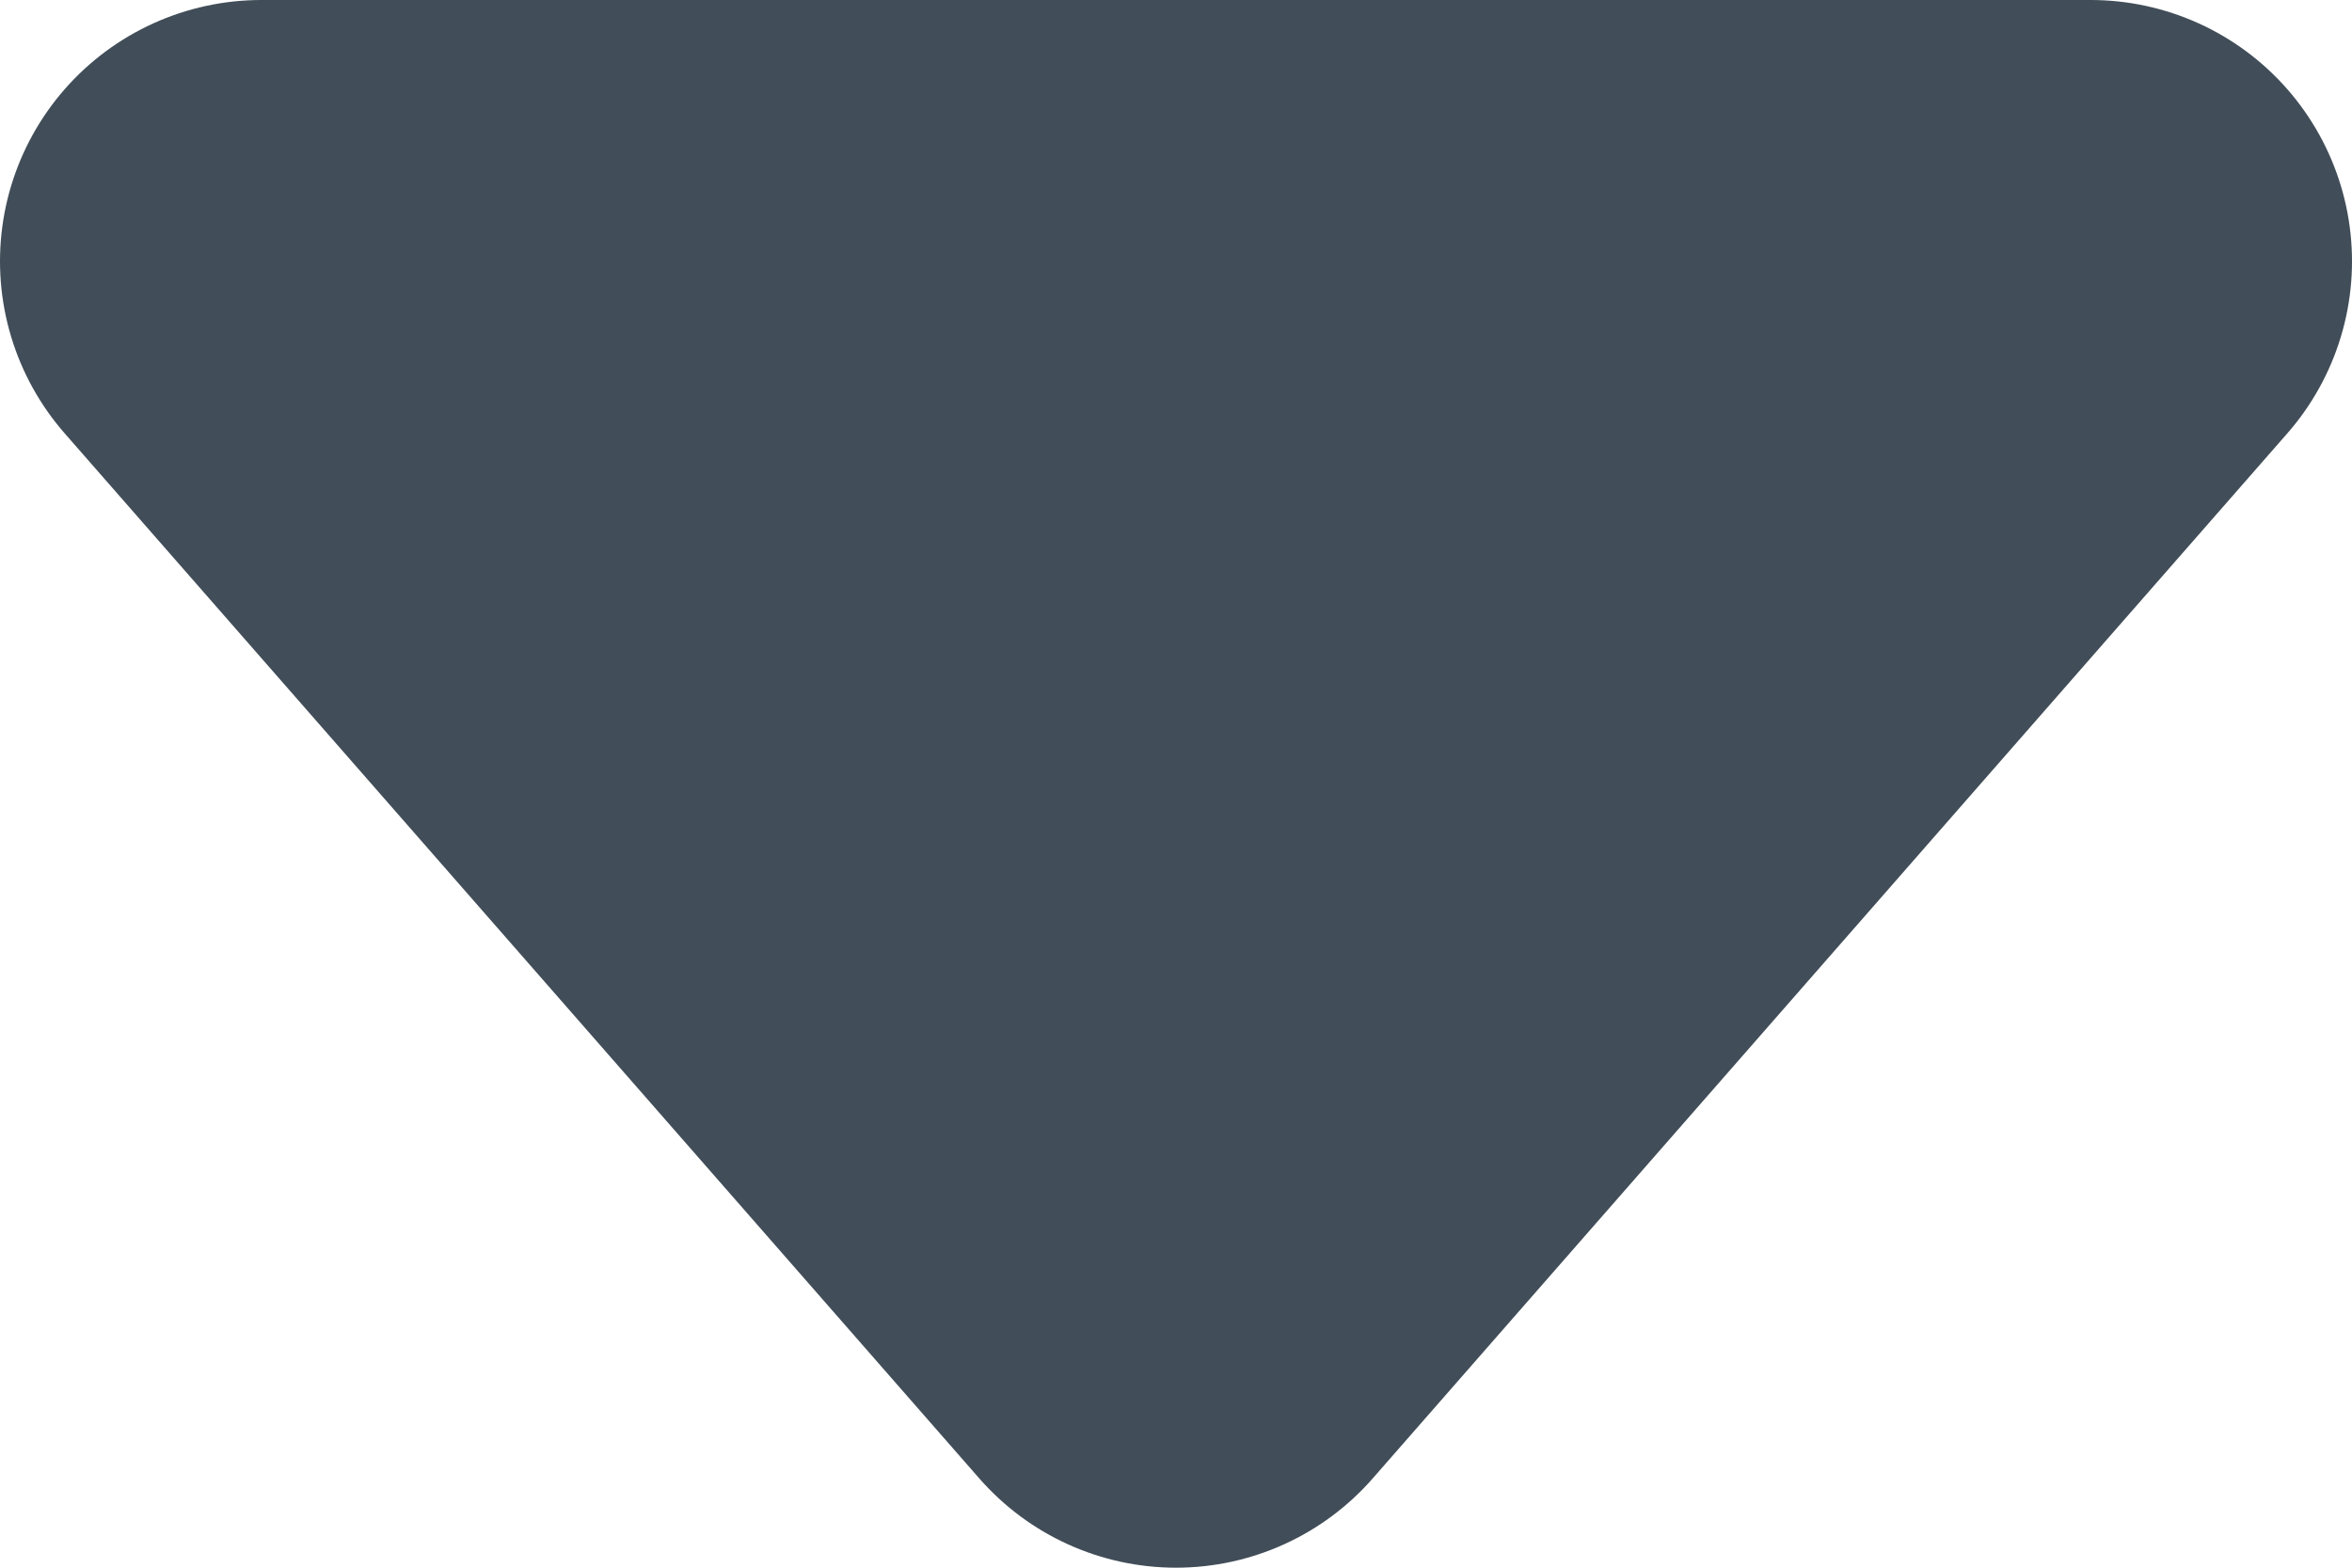 <svg width="9" height="6" viewBox="0 0 9 6" fill="none" xmlns="http://www.w3.org/2000/svg">
<path d="M4.5 5L1 1H4.5H8L4.5 5Z" fill="#414D58" stroke="#414D58" stroke-width="2" stroke-linecap="round" stroke-linejoin="round"/>
</svg>
